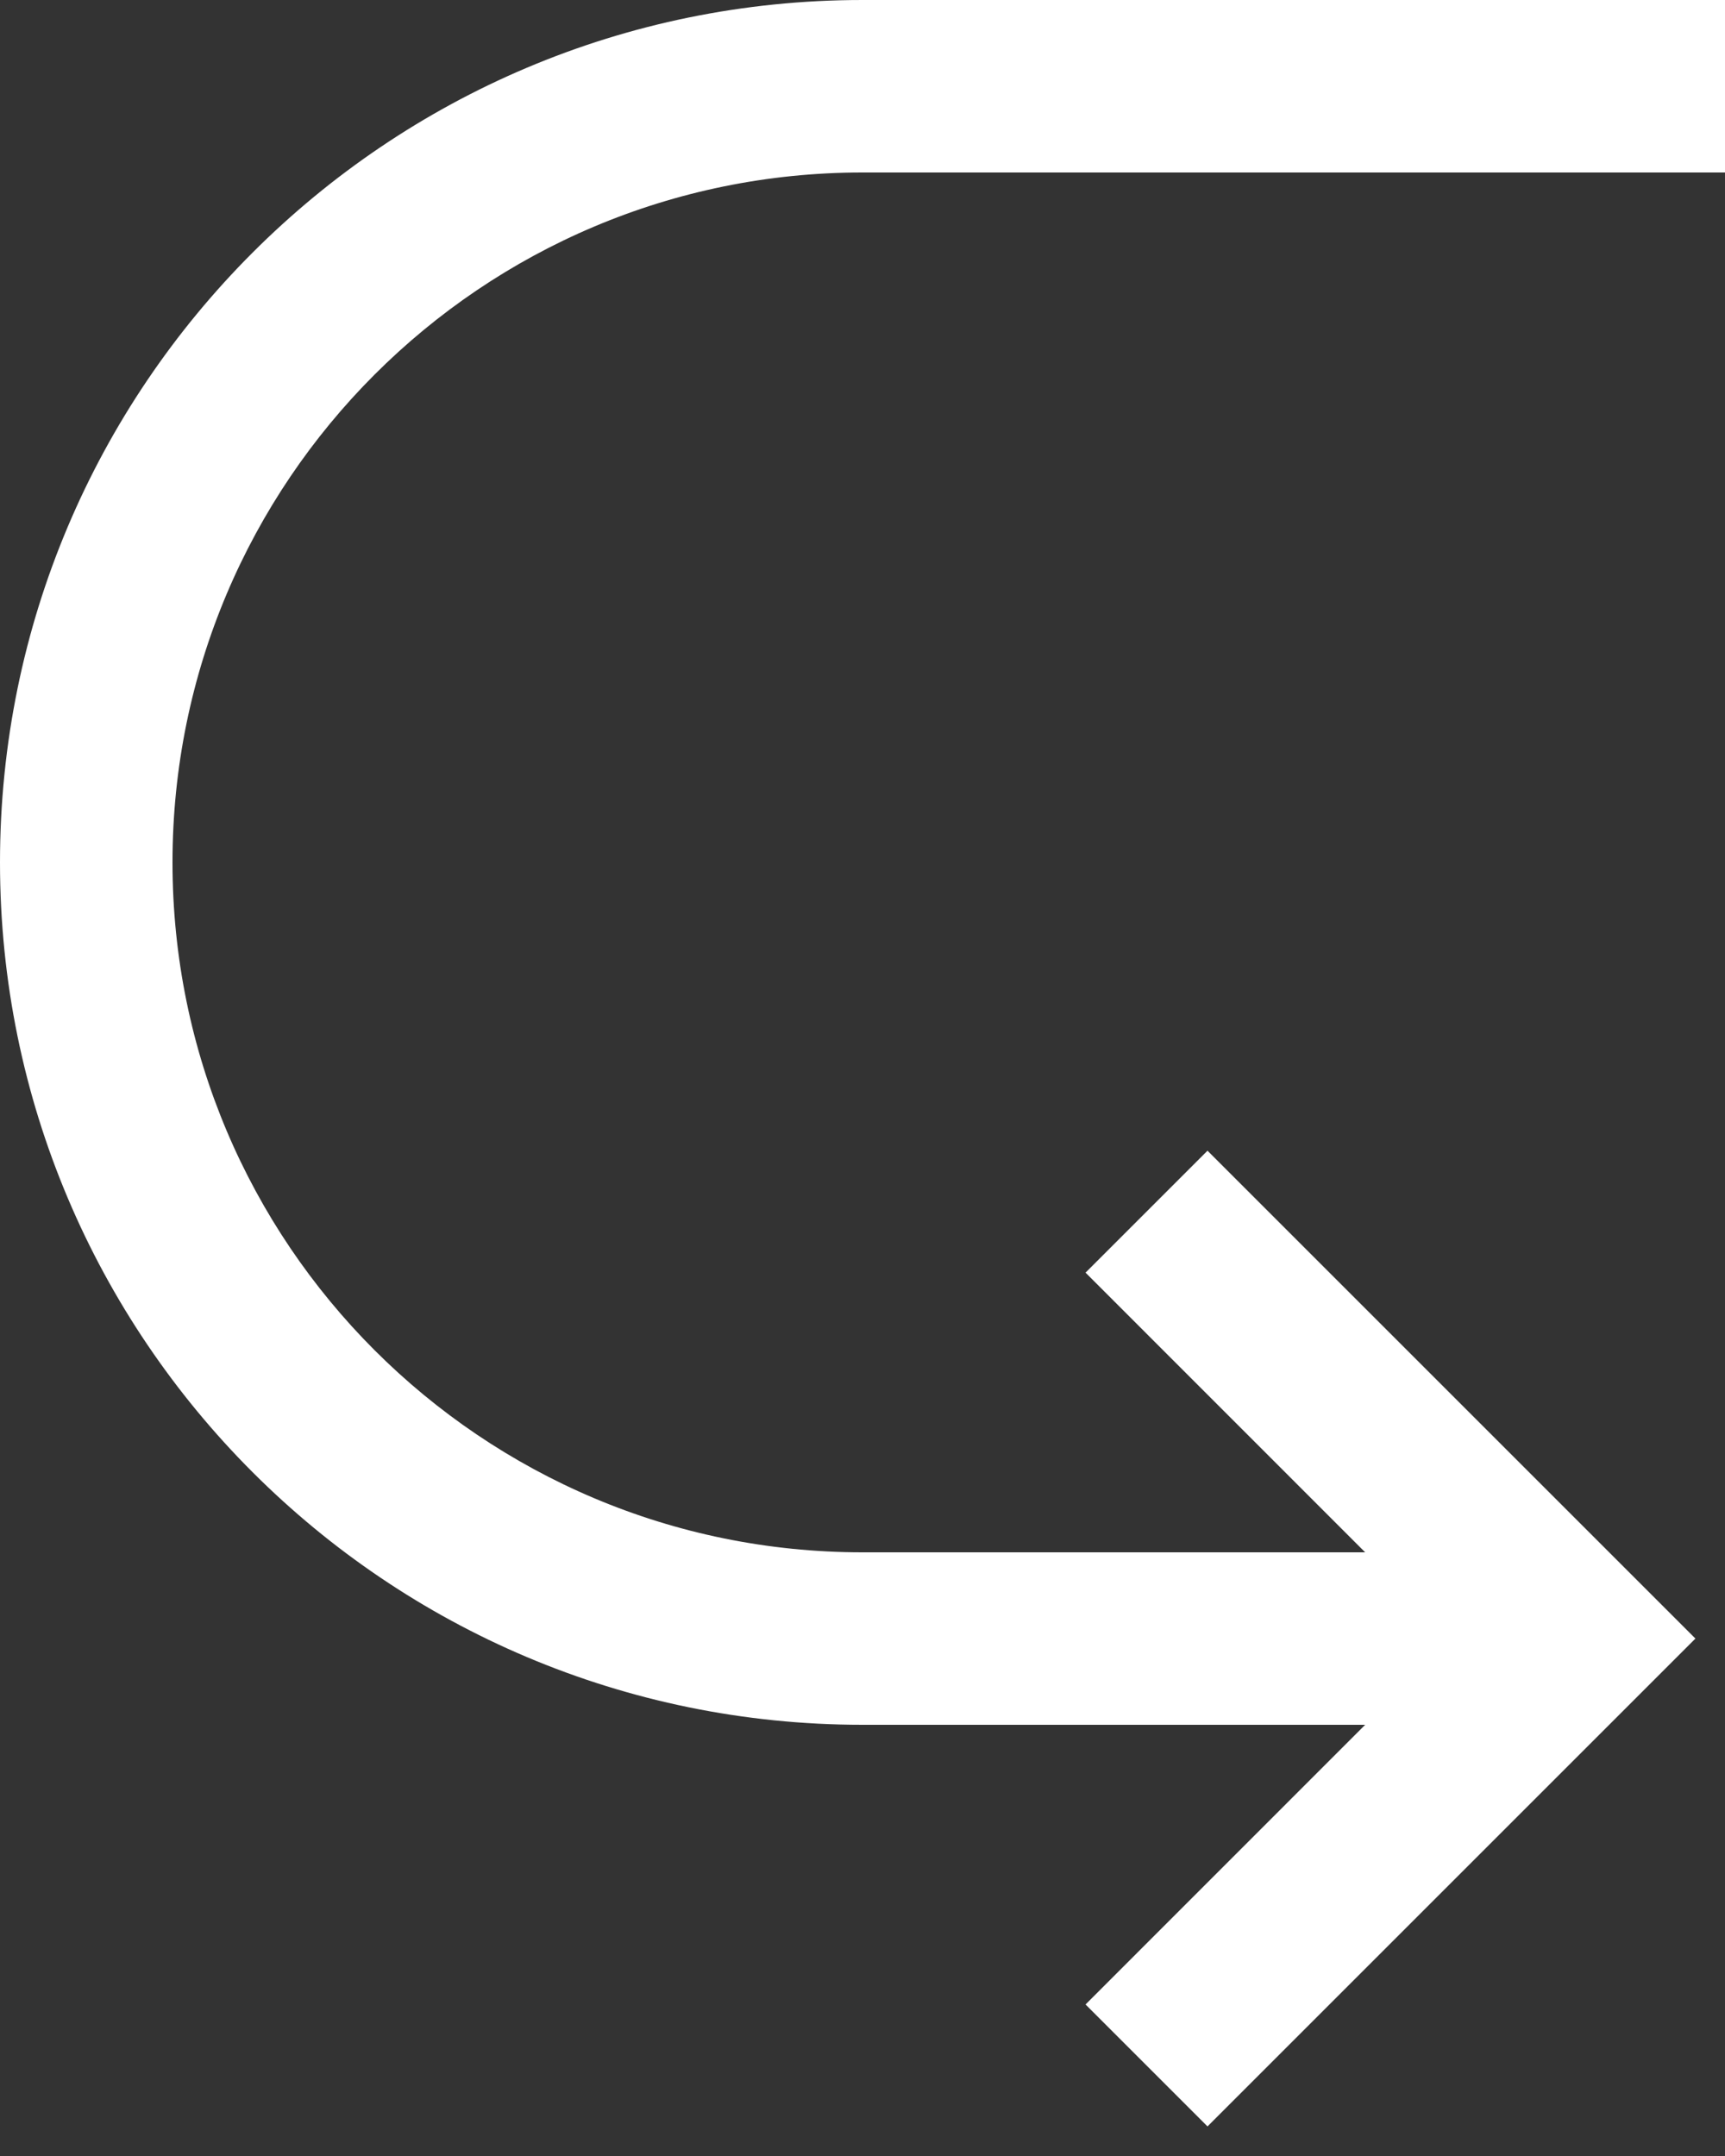 <?xml version="1.0" encoding="UTF-8" standalone="no"?>
<svg width="20px" height="25px" viewBox="0 0 20 25" version="1.1" xmlns="http://www.w3.org/2000/svg" xmlns:xlink="http://www.w3.org/1999/xlink">
    <rect x="0" y="0" width="20" height="25" fill="#333333" stroke="none"/>
    <!-- Generator: Sketch 3.8.1 (29687) - http://www.bohemiancoding.com/sketch -->
    <title>arrow_right [#368]</title>
    <desc>Created with Sketch.</desc>
    <defs></defs>
    <g id="Page-1" stroke="none" stroke-width="1" fill="none" fill-rule="evenodd">
        <g id="Dribbble-Dark-Preview" transform="translate(-220, -6559)" fill="#FFFFFF">
            <g id="icons" transform="translate(56, 160)">
                <path d="M174,6417 L179.828,6417 L176.586,6413.757 L178,6412.343 L183.657,6418 C181.591,6420.066 180.005,6421.652 178,6423.657 L176.586,6422.243 L179.828,6419 L174,6419 C168.477,6419 164,6414.523 164,6409 C164,6403.477 168.477,6399 174,6399 L184,6399 L184,6401 L174,6401 C169.582,6401 166,6404.582 166,6409 C166,6413.418 169.582,6417 174,6417" id="arrow_right-[#368]"></path>
            </g>
        </g>
    </g>
</svg>
